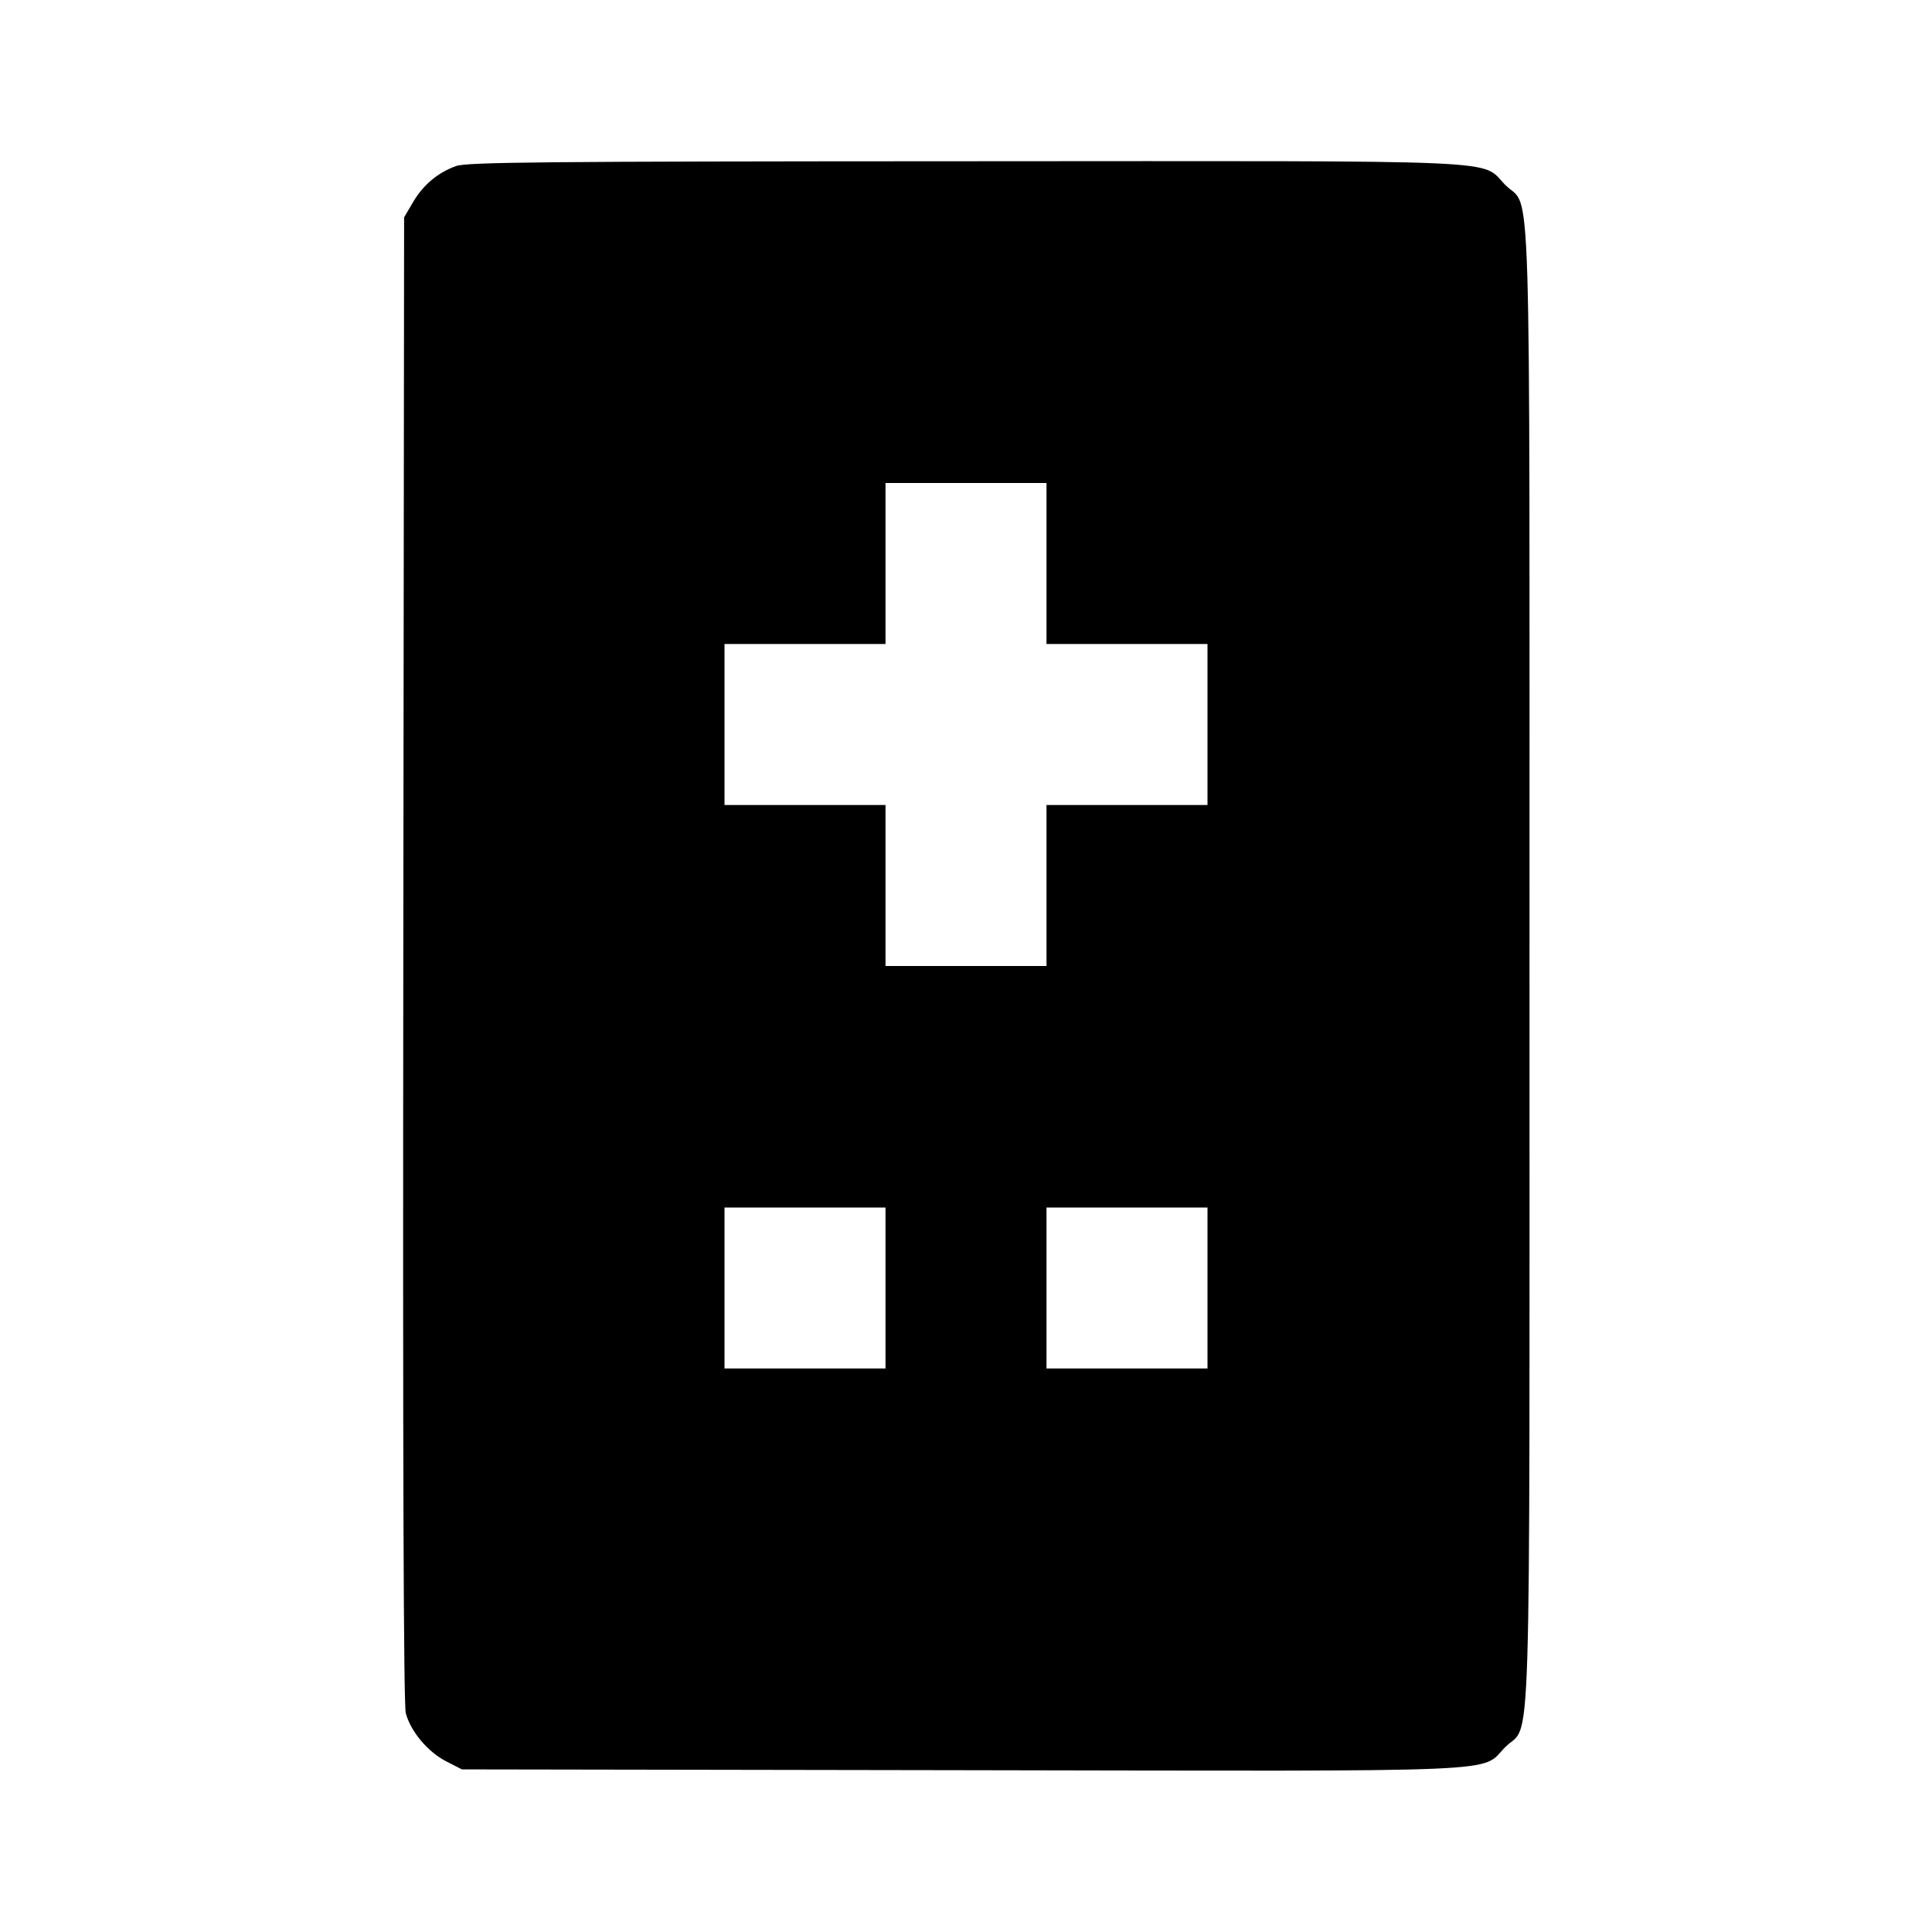 <svg viewBox="0 0 24 24" xmlns="http://www.w3.org/2000/svg"><path d="M5.664 2.063 C 5.436 2.146,5.257 2.297,5.131 2.511 L 5.020 2.700 5.010 11.914 C 5.003 18.175,5.013 21.178,5.041 21.283 C 5.102 21.509,5.313 21.761,5.539 21.878 L 5.738 21.980 11.937 21.990 C 18.906 22.002,18.378 22.025,18.700 21.702 C 19.028 21.375,19.000 22.267,19.000 12.000 C 19.000 1.736,19.027 2.625,18.701 2.299 C 18.379 1.976,18.906 2.000,11.983 2.003 C 6.739 2.005,5.797 2.014,5.664 2.063 M13.000 7.000 L 13.000 8.000 14.000 8.000 L 15.000 8.000 15.000 9.000 L 15.000 10.000 14.000 10.000 L 13.000 10.000 13.000 11.000 L 13.000 12.000 12.000 12.000 L 11.000 12.000 11.000 11.000 L 11.000 10.000 10.000 10.000 L 9.000 10.000 9.000 9.000 L 9.000 8.000 10.000 8.000 L 11.000 8.000 11.000 7.000 L 11.000 6.000 12.000 6.000 L 13.000 6.000 13.000 7.000 M11.000 16.000 L 11.000 17.000 10.000 17.000 L 9.000 17.000 9.000 16.000 L 9.000 15.000 10.000 15.000 L 11.000 15.000 11.000 16.000 M15.000 16.000 L 15.000 17.000 14.000 17.000 L 13.000 17.000 13.000 16.000 L 13.000 15.000 14.000 15.000 L 15.000 15.000 15.000 16.000 " stroke="none" fill-rule="evenodd" fill="black"></path></svg>